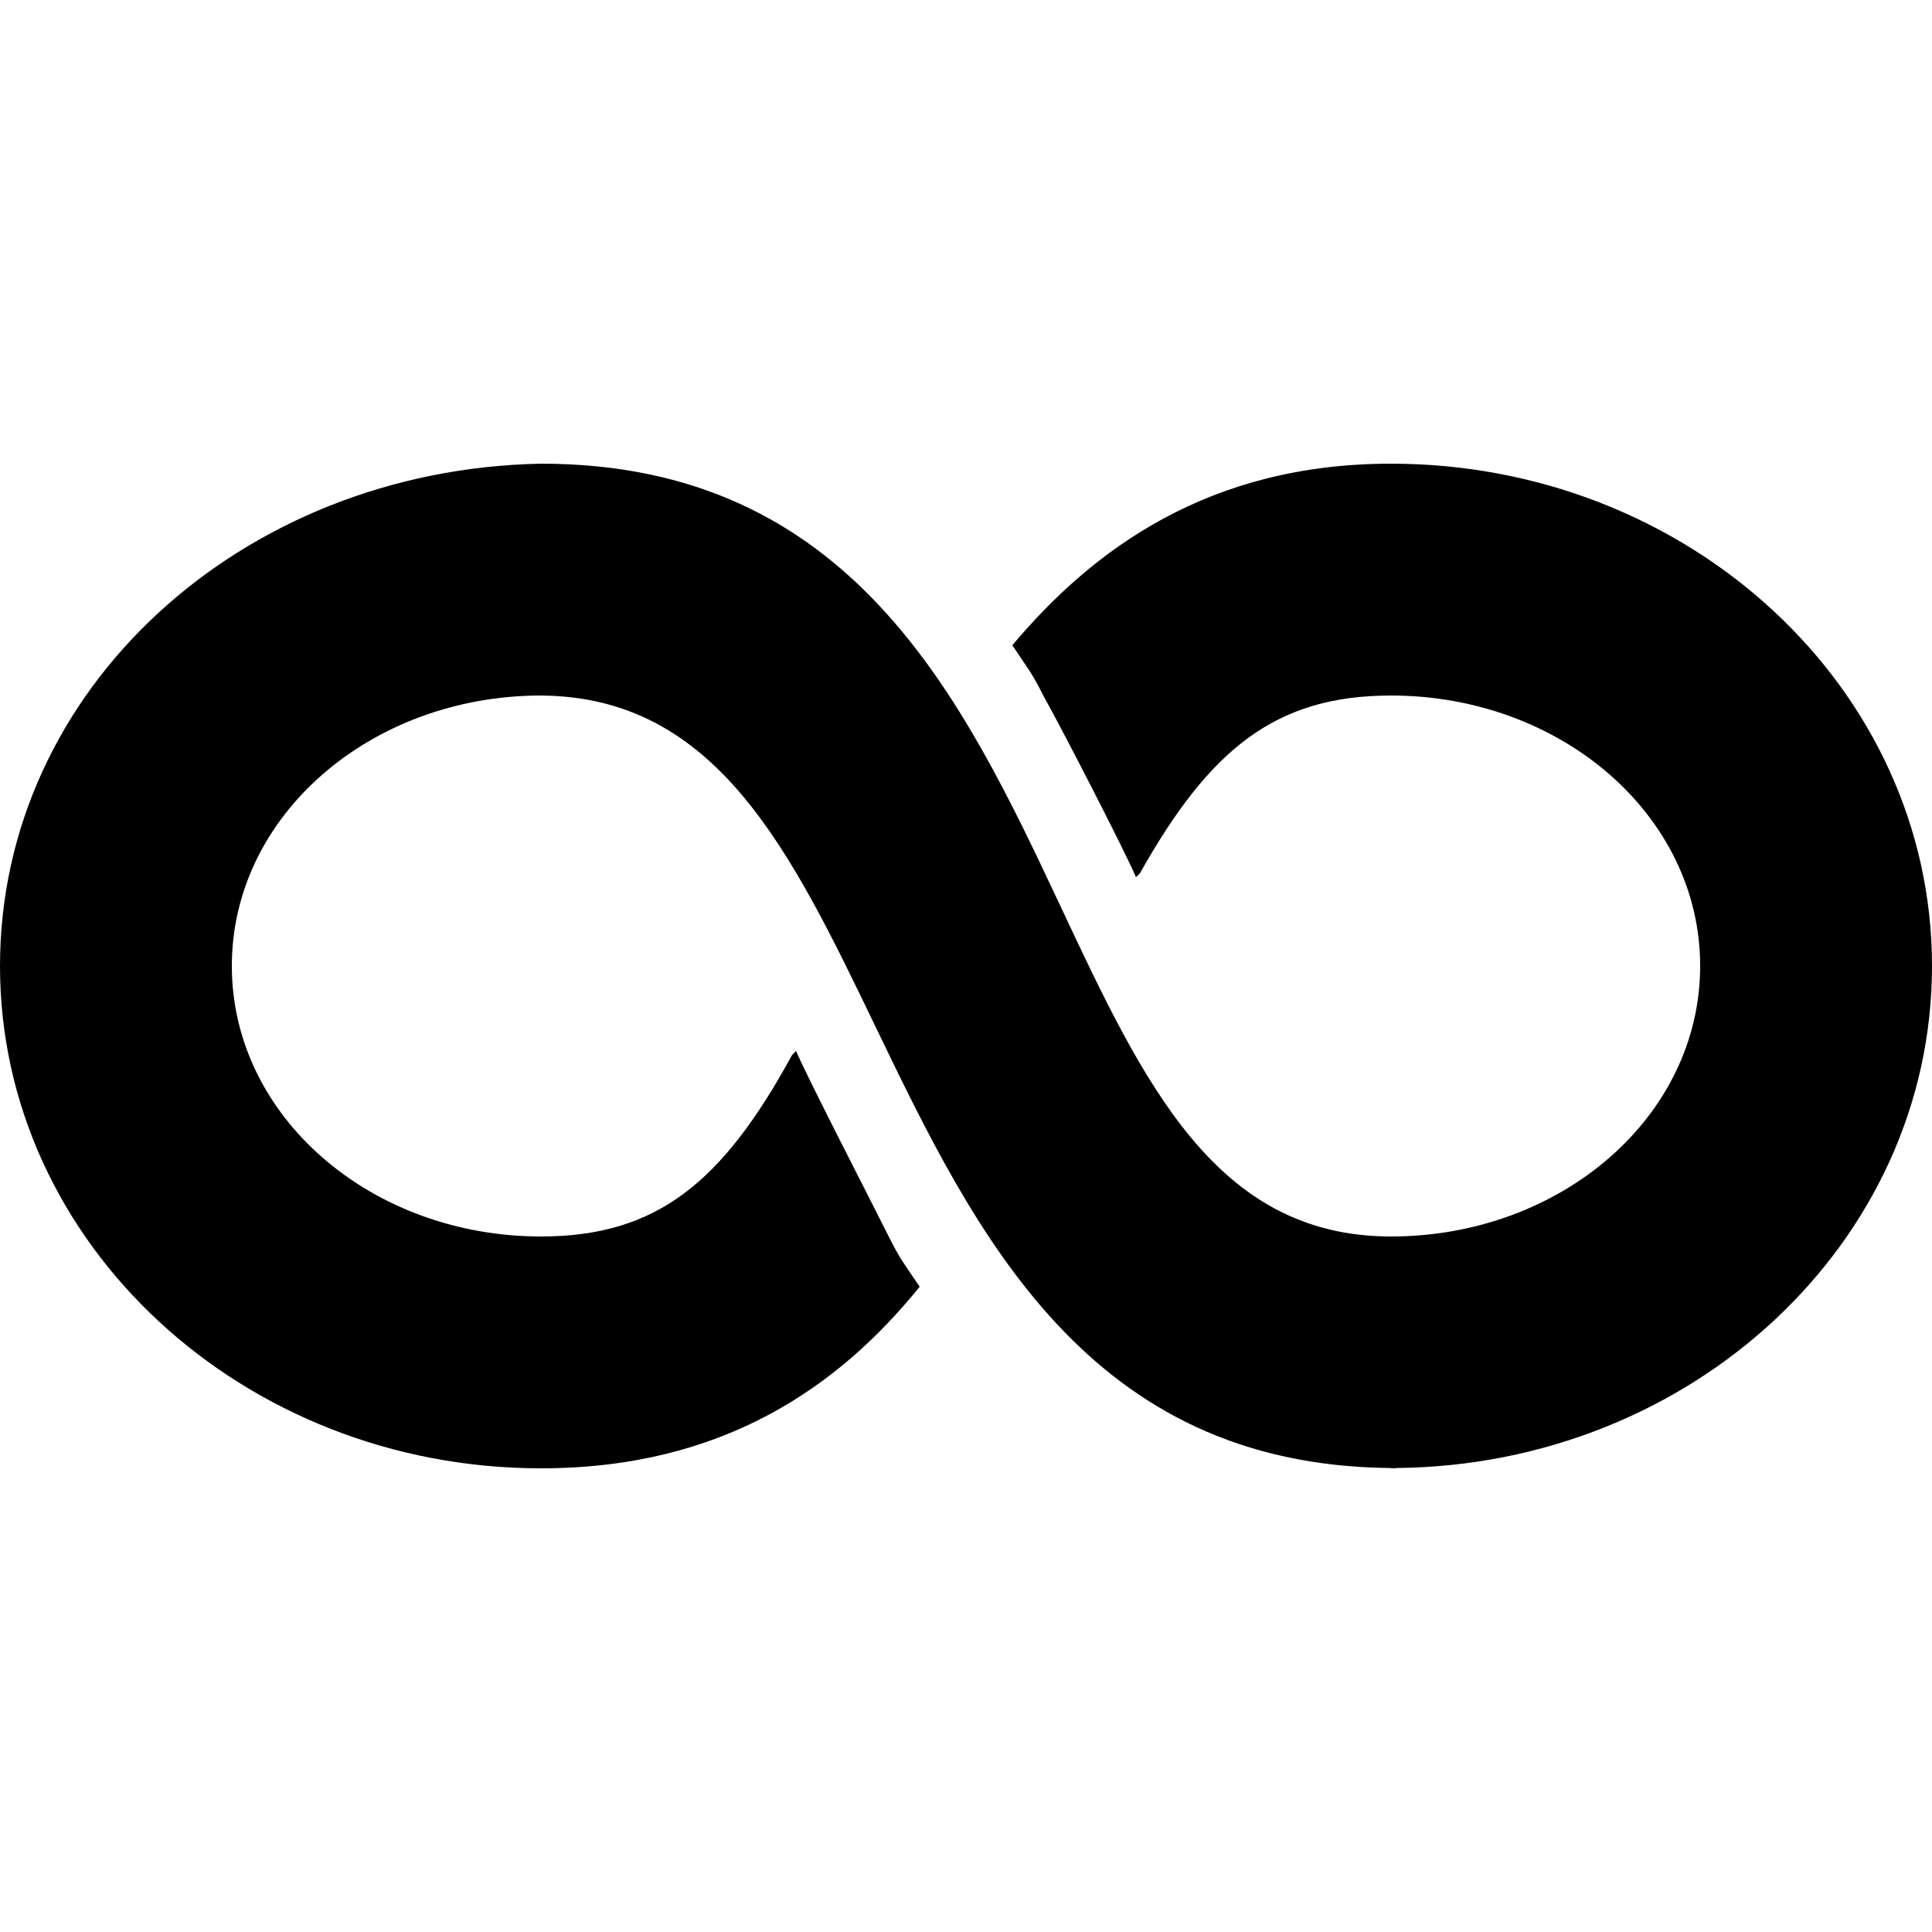 <svg xmlns="http://www.w3.org/2000/svg"  viewBox="0 0 50 50" width="50px" height="50px"><path d="M 50 25 C 50 17.801 43.699 12 36 12 C 31.301 12 28.301 14.199 26.199 16.699 C 26.598 17.301 26.699 17.398 27 18 C 27.398 18.699 29.102 22 29.398 22.699 L 29.5 22.602 C 31.301 19.398 33 18 36 18 C 40.398 18 44 21.102 44 25 C 44 28.898 40.398 32 36 32 C 31.465 32 29.605 28.051 27.457 23.477 C 24.926 18.098 22.055 12 14 12 C 6.246 12.148 0 17.832 0 25 C 0 32.199 6.301 38 14 38 C 18.699 38 21.699 35.898 23.801 33.301 C 23.398 32.699 23.301 32.602 23 32 C 22.602 31.199 20.898 27.898 20.602 27.199 L 20.5 27.301 C 18.699 30.602 17 32 14 32 C 9.602 32 6 28.898 6 25 C 6 21.109 9.586 18.016 13.973 18 C 18.539 18.016 20.449 21.984 22.664 26.582 C 25.23 31.902 28.137 37.93 36 37.992 C 36 37.996 36 37.996 36 38 C 36.02 38 36.043 37.996 36.062 37.996 C 36.086 37.996 36.105 38 36.125 38 L 36.125 37.992 C 43.77 37.93 50 32.16 50 25 Z"/></svg>